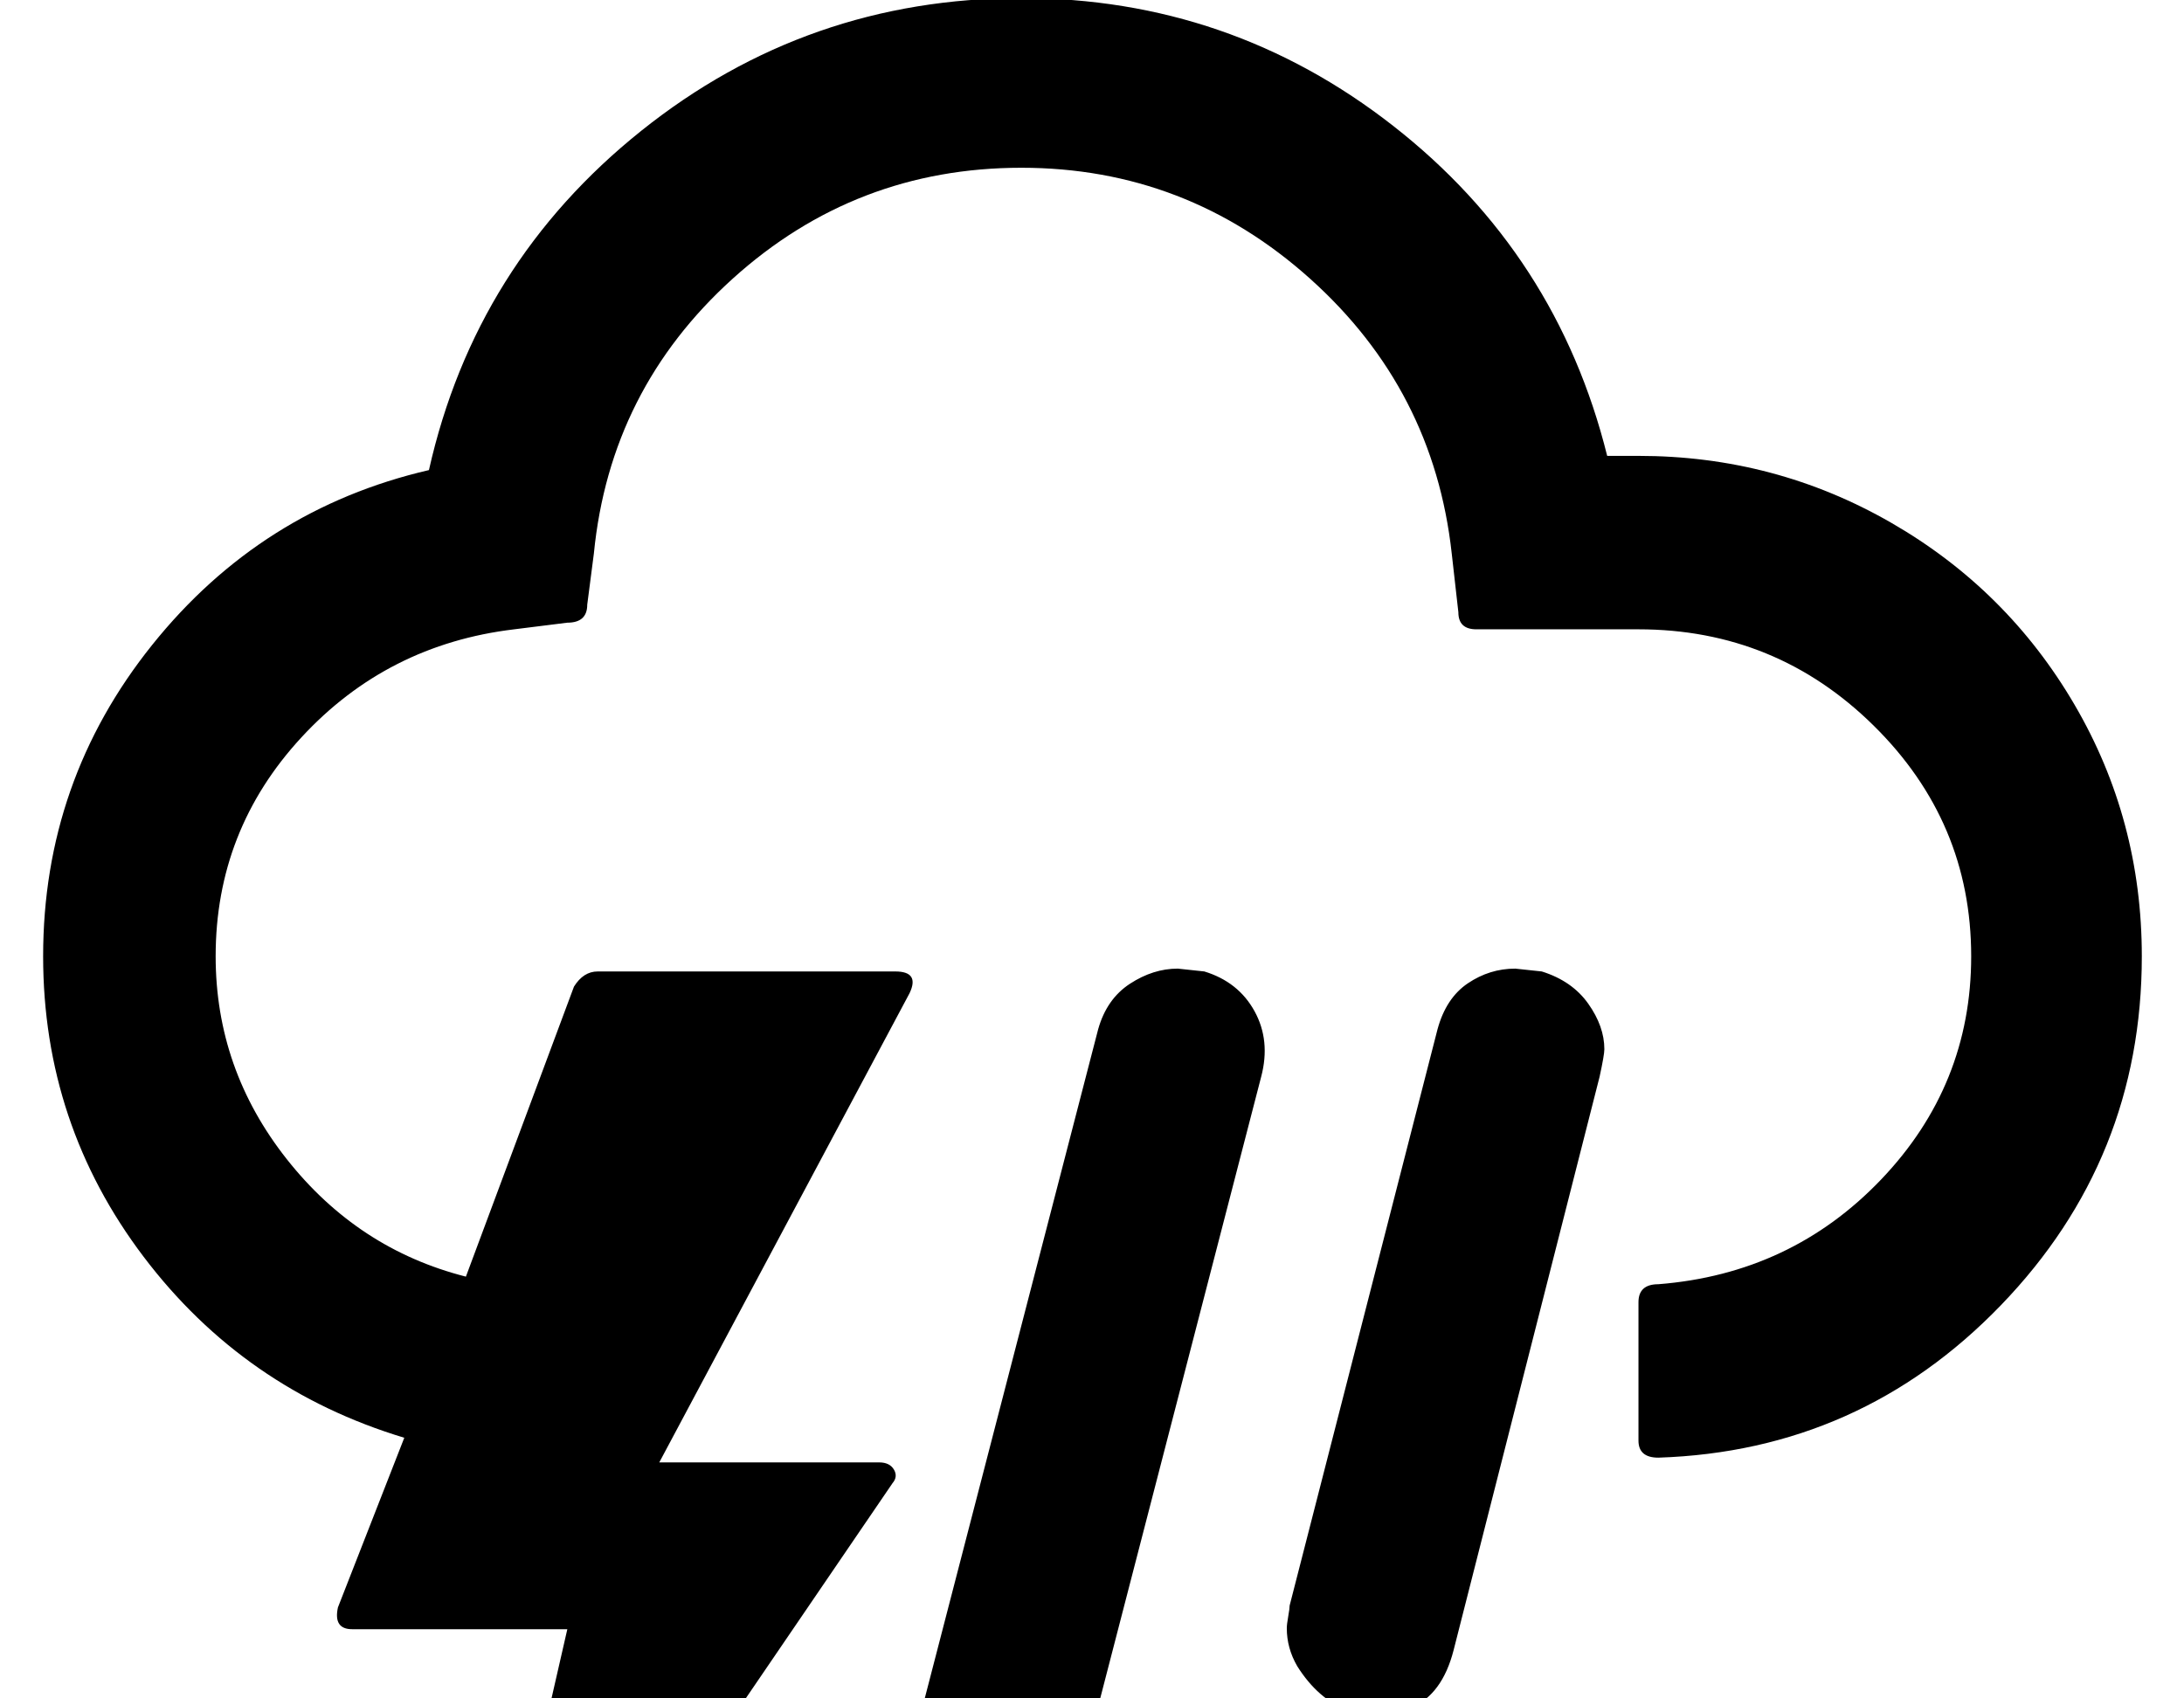 <svg width="2304" height="1792" xmlns="http://www.w3.org/2000/svg"><path d="M45.5 1009q0 177 106 317t275 191l-70 179q-5 23 15 23h227l-105 459h30l418-613q6-7 1.5-14.5t-15.5-7.5h-232l264-495q11-23-15-23h-314q-15 0-25 16l-114 306q-114-29-189-124t-75-214q0-133 90.5-231t224.5-114l56-7q21 0 21-19l7-54q17-173 146.5-290t304.5-117q174 0 304.5 117t149.5 290l7 62q0 18 19 18h171q145 0 248 101.5t103 243.5q0 136-95 235.5t-235 110.5q-21 0-21 19v146q0 18 21 18 213-7 361.5-161t148.5-368q0-144-71-265.5t-193.5-192-266.5-70.5h-33q-53-213-225.5-348T1077.5-2q-226 0-401 140t-224 358q-177 41-292 184.5T45.5 1009zm869 1036q0 63 62 82 2 0 12 1.5t15 1.5q27 0 52.5-15.5t34.5-51.5l240-927q10-38-7-69t-53-42q-27-3-28-3-26 0-50.5 16t-33.5 48l-241 930q-3 13-3 29zm443-327q0 21 11 40 22 35 54 47 17 5 32 5t34-8q33-14 45-61l154-605q5-23 5-29 0-24-17-48t-49-34q-27-3-28-3-27 0-50 15.5t-32 48.5l-156 608q0 3-1.5 11.5t-1.5 12.5z" fill="undefined"/></svg>